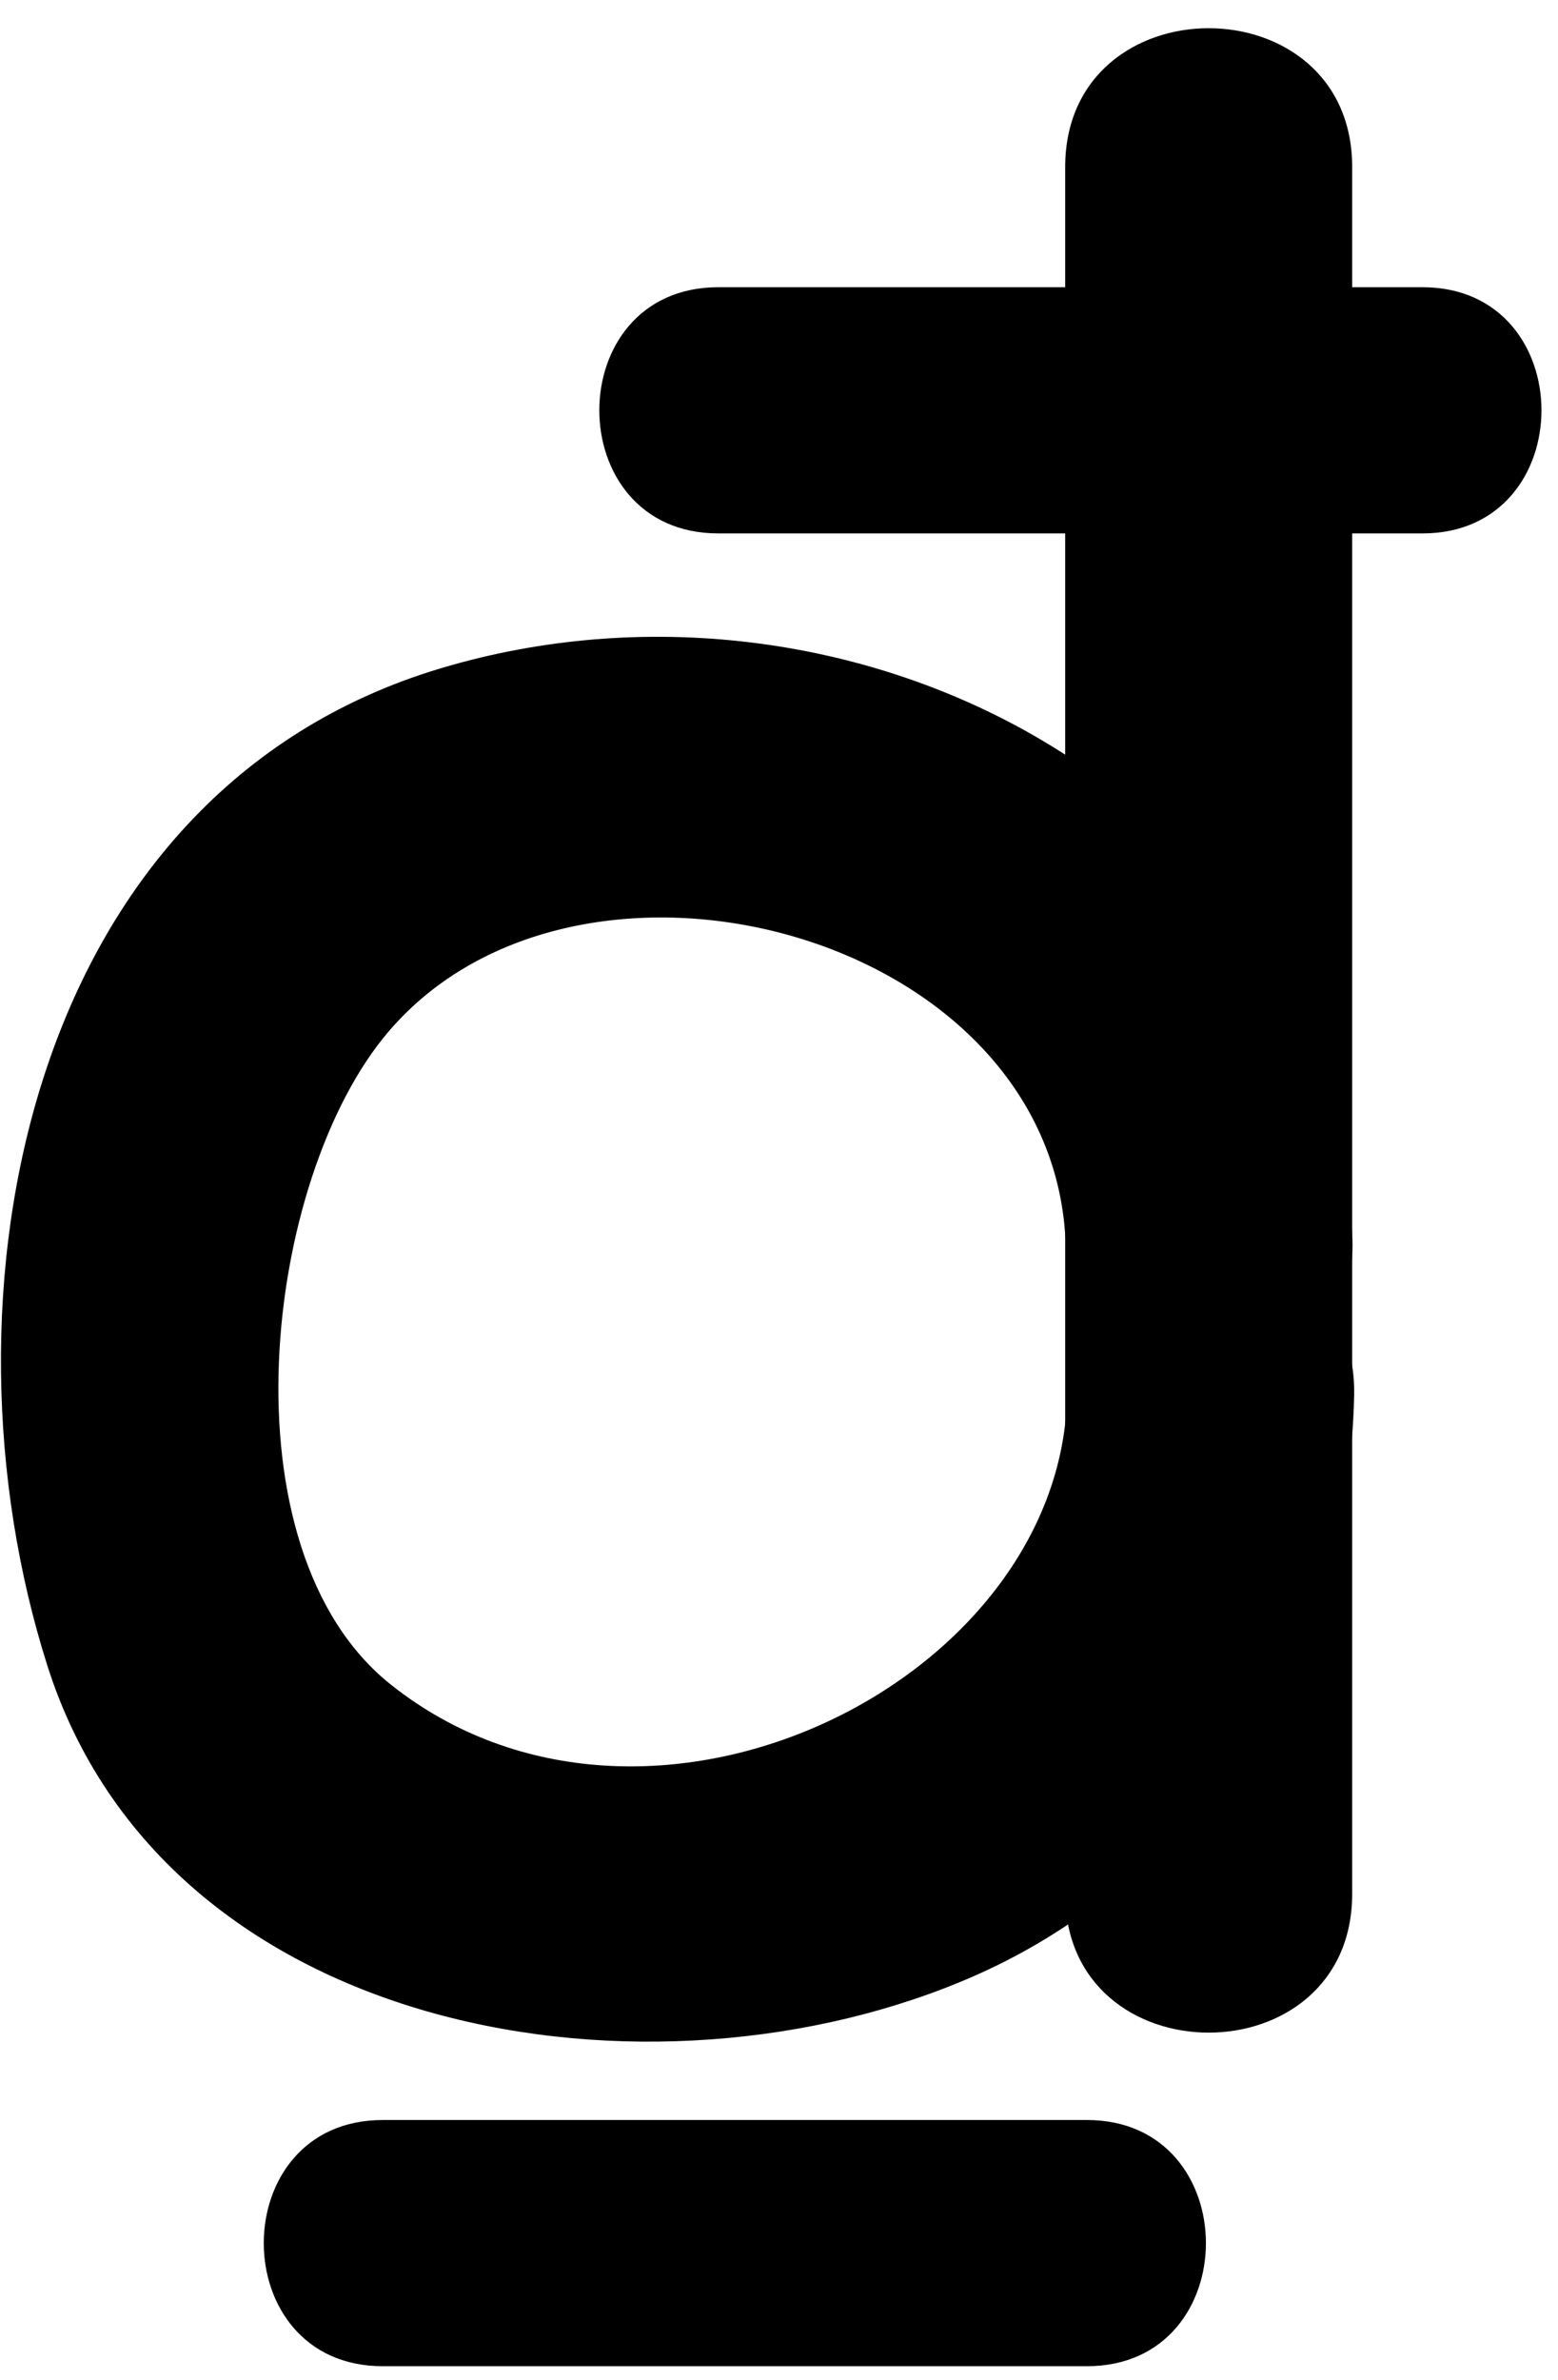 <svg width="38" height="58" viewBox="0 0 38 58" fill="none" xmlns="http://www.w3.org/2000/svg">
<path d="M26.511 51.667C20.785 51.667 15.06 51.667 9.335 51.667C5.466 51.667 5.466 57.667 9.335 57.667C15.061 57.667 20.786 57.667 26.511 57.667C30.38 57.667 30.38 51.667 26.511 51.667Z" fill="black"/>
<path d="M34.695 7C28.969 7 23.245 7 17.519 7C13.65 7 13.65 13 17.519 13C23.245 13 28.97 13 34.695 13C38.564 13 38.564 7 34.695 7Z" fill="black"/>
<path d="M25.98 4.073C25.98 18.099 25.98 32.125 25.98 46.152C25.98 50.666 32.98 50.666 32.98 46.152C32.98 32.125 32.98 18.099 32.98 4.073C32.98 -0.441 25.98 -0.441 25.98 4.073Z" fill="black"/>
<path d="M26.027 33.988C25.904 41.002 15.771 46.006 9.538 41.06C5.375 37.757 6.427 28.715 9.475 25.143C14.085 19.74 25.436 22.649 25.977 30.043C26.305 34.518 33.307 34.549 32.977 30.043C32.178 19.1 20.619 13.338 10.754 16.286C0.579 19.325 -1.687 31.653 1.154 40.59C4.045 49.688 15.941 51.598 23.779 48.149C29.32 45.711 32.922 40.04 33.028 33.989C33.108 29.473 26.108 29.48 26.027 33.988Z" fill="black"/>
</svg>
